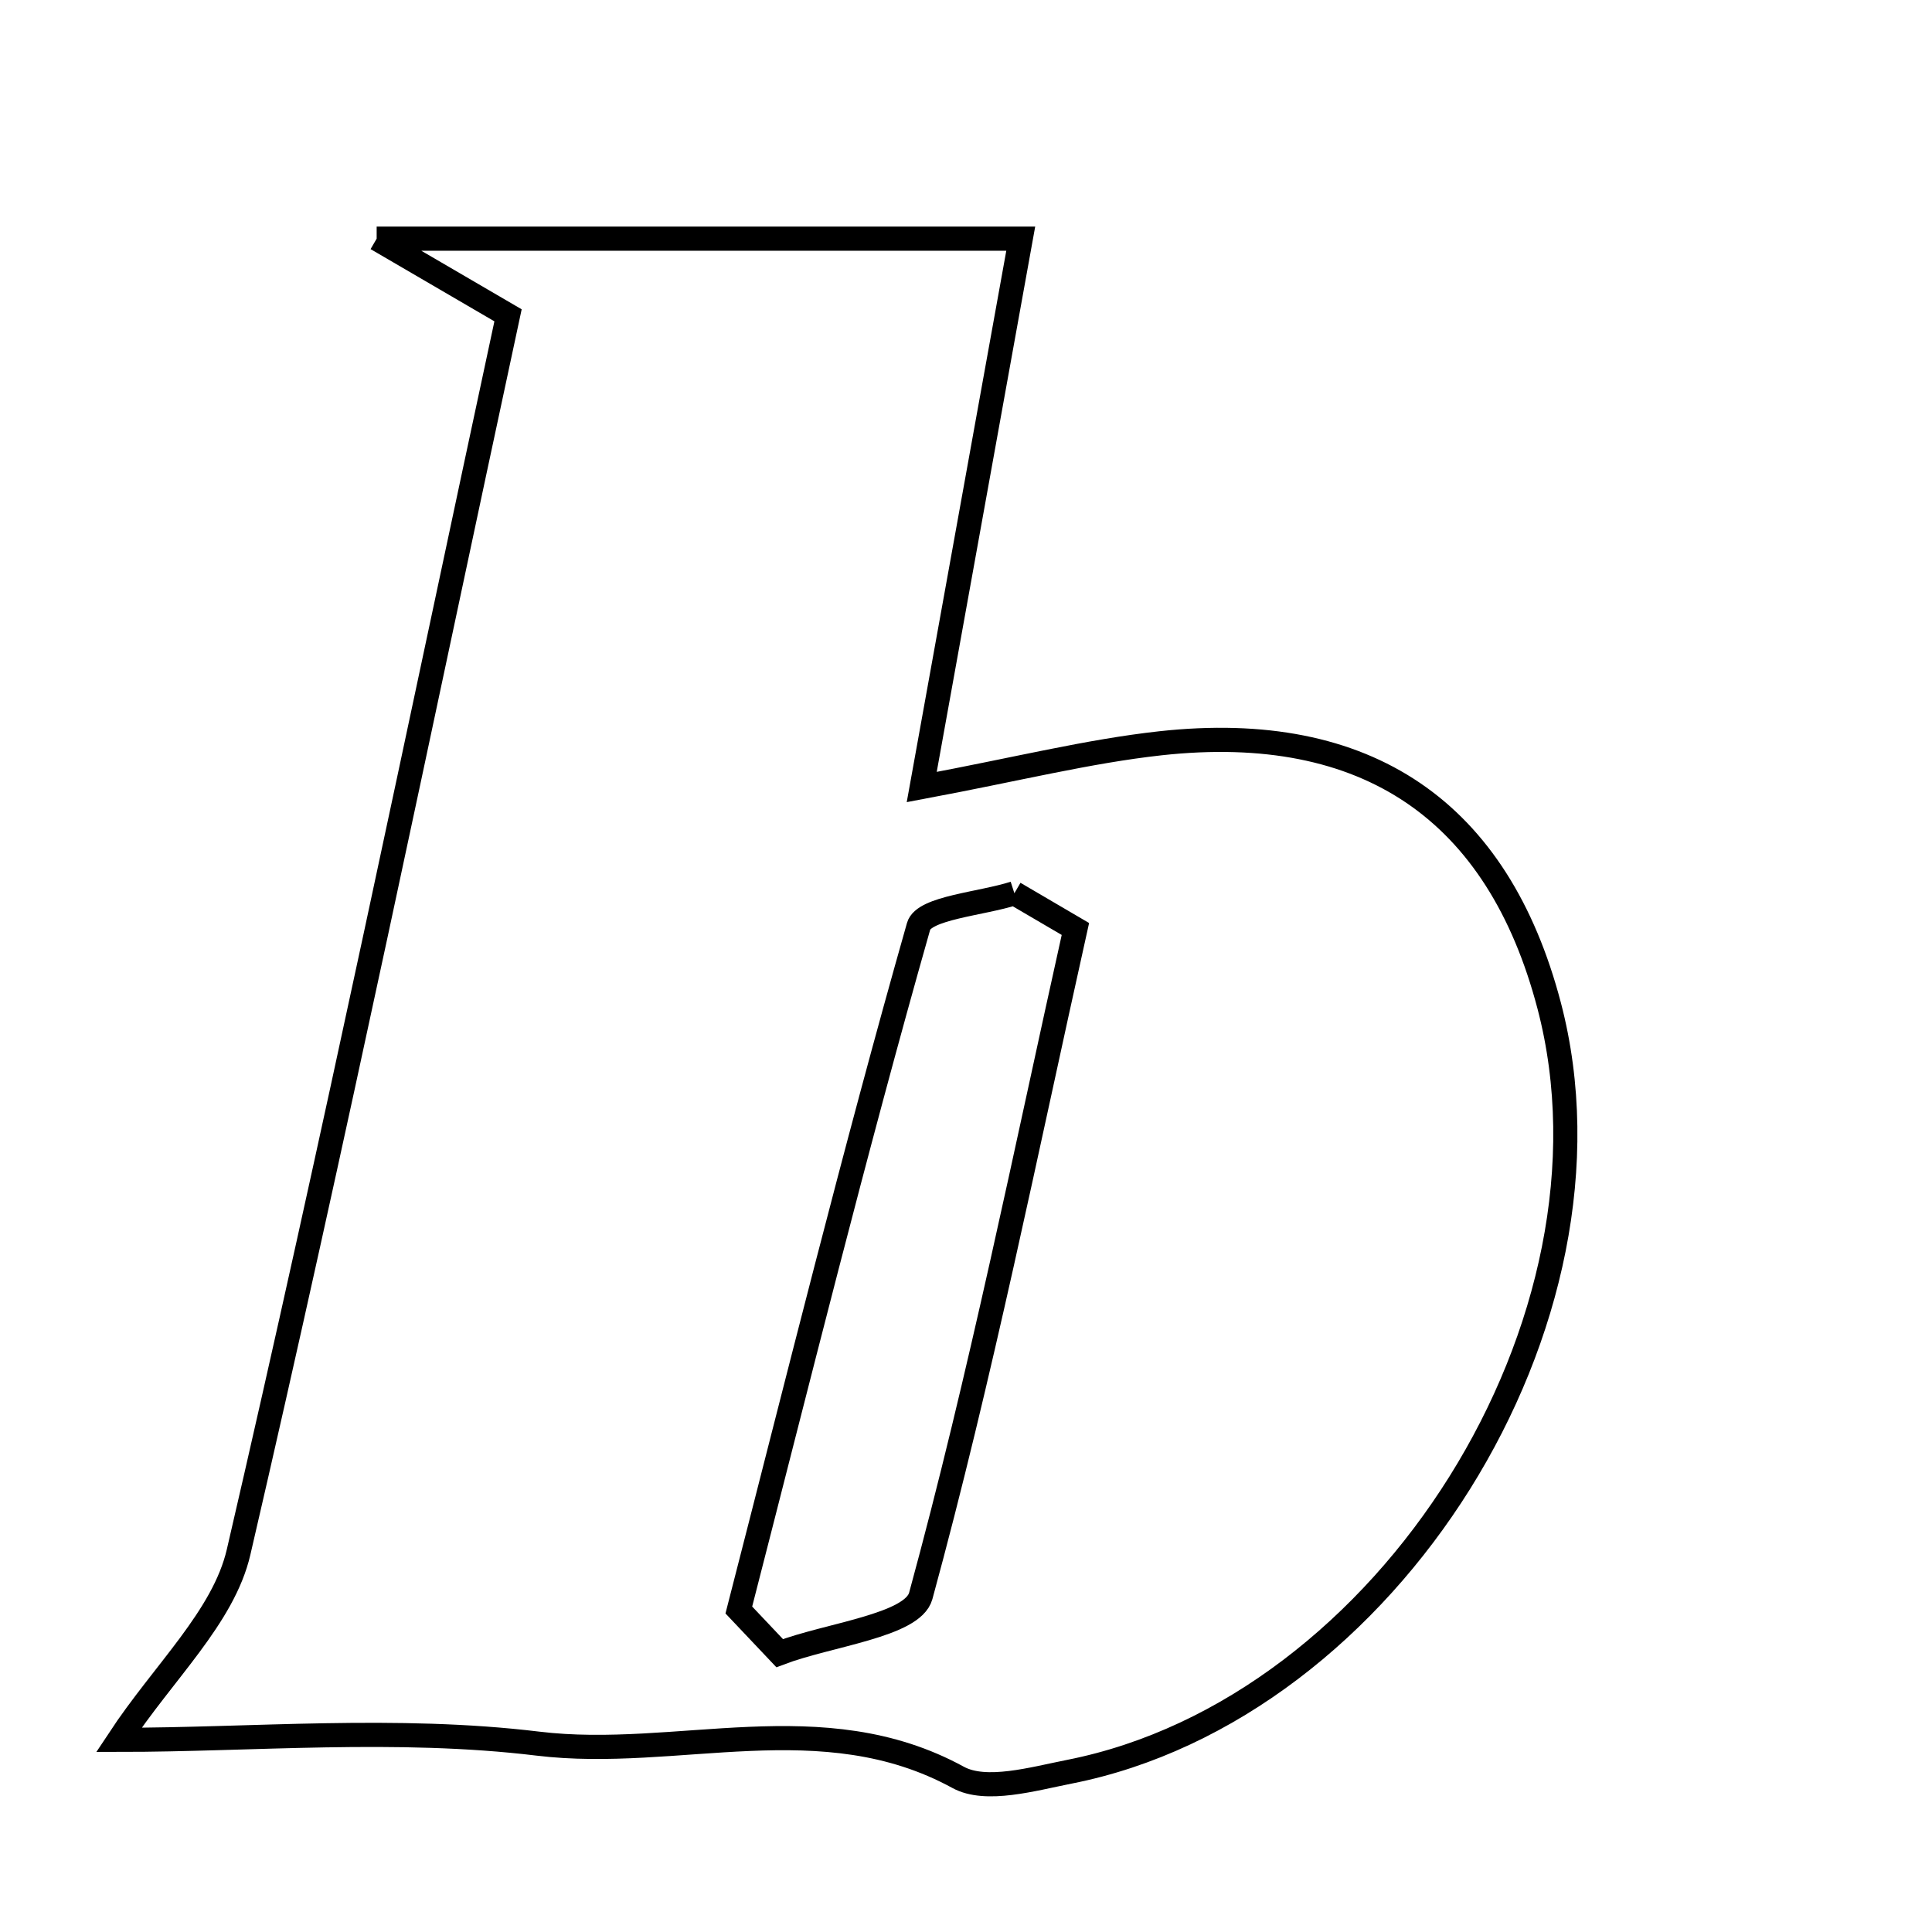 <svg xmlns="http://www.w3.org/2000/svg" viewBox="0.0 0.0 24.0 24.0" height="200px" width="200px"><path fill="none" stroke="black" stroke-width=".3" stroke-opacity="1.0"  filling="0" d="M4.679 2.965 C7.566 2.965 9.943 2.965 12.68 2.965 C12.294 5.099 11.895 7.311 11.45 9.777 C12.636 9.555 13.52 9.332 14.418 9.233 C16.985 8.953 18.61 10.072 19.245 12.495 C20.266 16.392 17.246 21.226 13.285 22.009 C12.829 22.099 12.248 22.268 11.902 22.079 C10.21 21.154 8.415 21.87 6.682 21.66 C4.926 21.447 3.126 21.613 1.476 21.613 C2.033 20.768 2.777 20.088 2.964 19.28 C4.148 14.179 5.208 9.05 6.311 3.917 C5.88 3.665 5.517 3.453 4.679 2.965"></path>
<path fill="none" stroke="black" stroke-width=".3" stroke-opacity="1.0"  filling="0" d="M12.601 11.096 C12.854 11.244 13.107 11.392 13.359 11.54 C12.742 14.308 12.184 17.092 11.438 19.825 C11.337 20.194 10.292 20.305 9.685 20.536 C9.516 20.358 9.347 20.179 9.178 20 C9.907 17.165 10.611 14.322 11.411 11.507 C11.476 11.276 12.189 11.229 12.601 11.096"></path></svg>